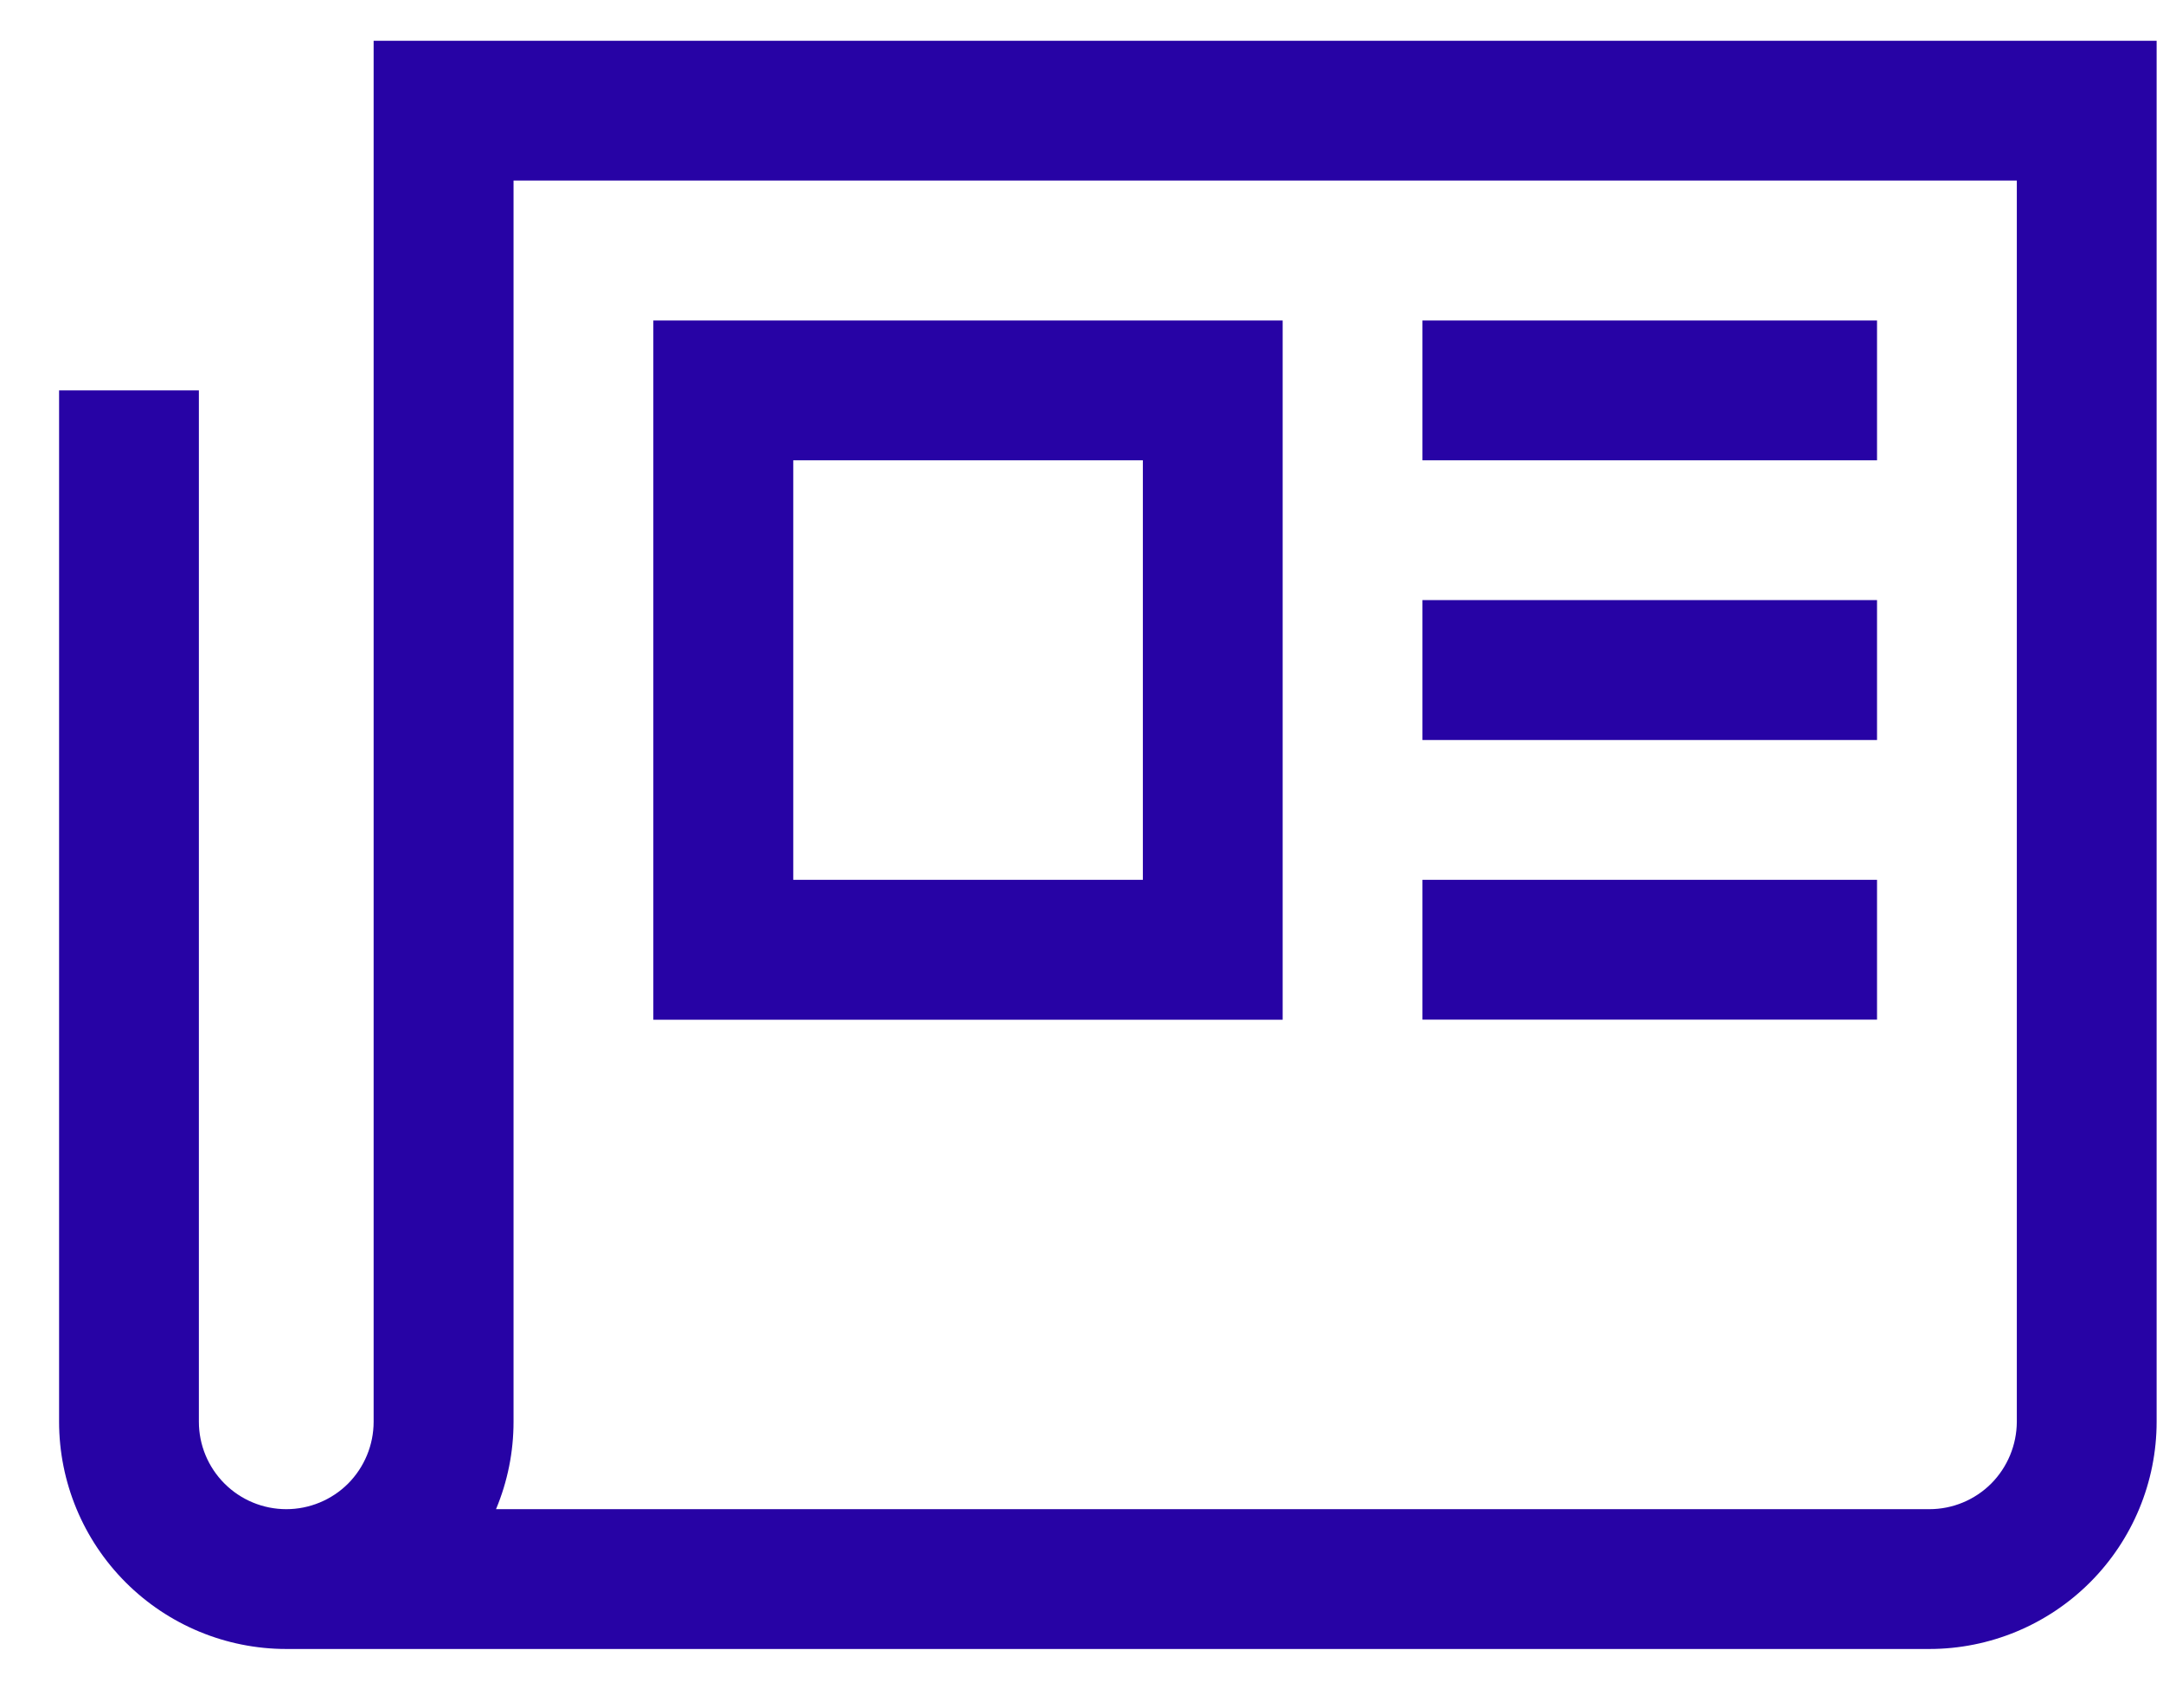 <svg width="19" height="15" viewBox="0 0 19 15" fill="none" xmlns="http://www.w3.org/2000/svg">
<path d="M3.282 0.358V12.488C3.282 12.692 3.201 12.887 3.058 13.031C2.914 13.175 2.718 13.256 2.515 13.256C2.311 13.256 2.116 13.175 1.972 13.031C1.828 12.887 1.747 12.692 1.747 12.488V3.429H0.519V12.488C0.519 13.017 0.73 13.525 1.104 13.899C1.478 14.273 1.985 14.484 2.515 14.484H16.948C17.477 14.484 17.985 14.273 18.359 13.899C18.733 13.525 18.944 13.017 18.944 12.488V0.358H3.282ZM17.716 12.488C17.715 12.692 17.634 12.887 17.491 13.031C17.347 13.175 17.152 13.256 16.948 13.256H4.357C4.459 13.013 4.511 12.752 4.511 12.488V1.586H17.716V12.488Z" fill="#2703A5"/>
<path d="M11.267 2.815H5.739V8.957H11.267V2.815ZM10.039 7.728H6.968V4.043H10.039V7.728Z" fill="#2703A5"/>
<path d="M16.488 2.815H12.495V4.043H16.488V2.815Z" fill="#2703A5"/>
<path d="M16.488 5.271H12.495V6.5H16.488V5.271Z" fill="#2703A5"/>
<path d="M16.488 7.728H12.495V8.956H16.488V7.728Z" fill="#2703A5"/>
</svg>
